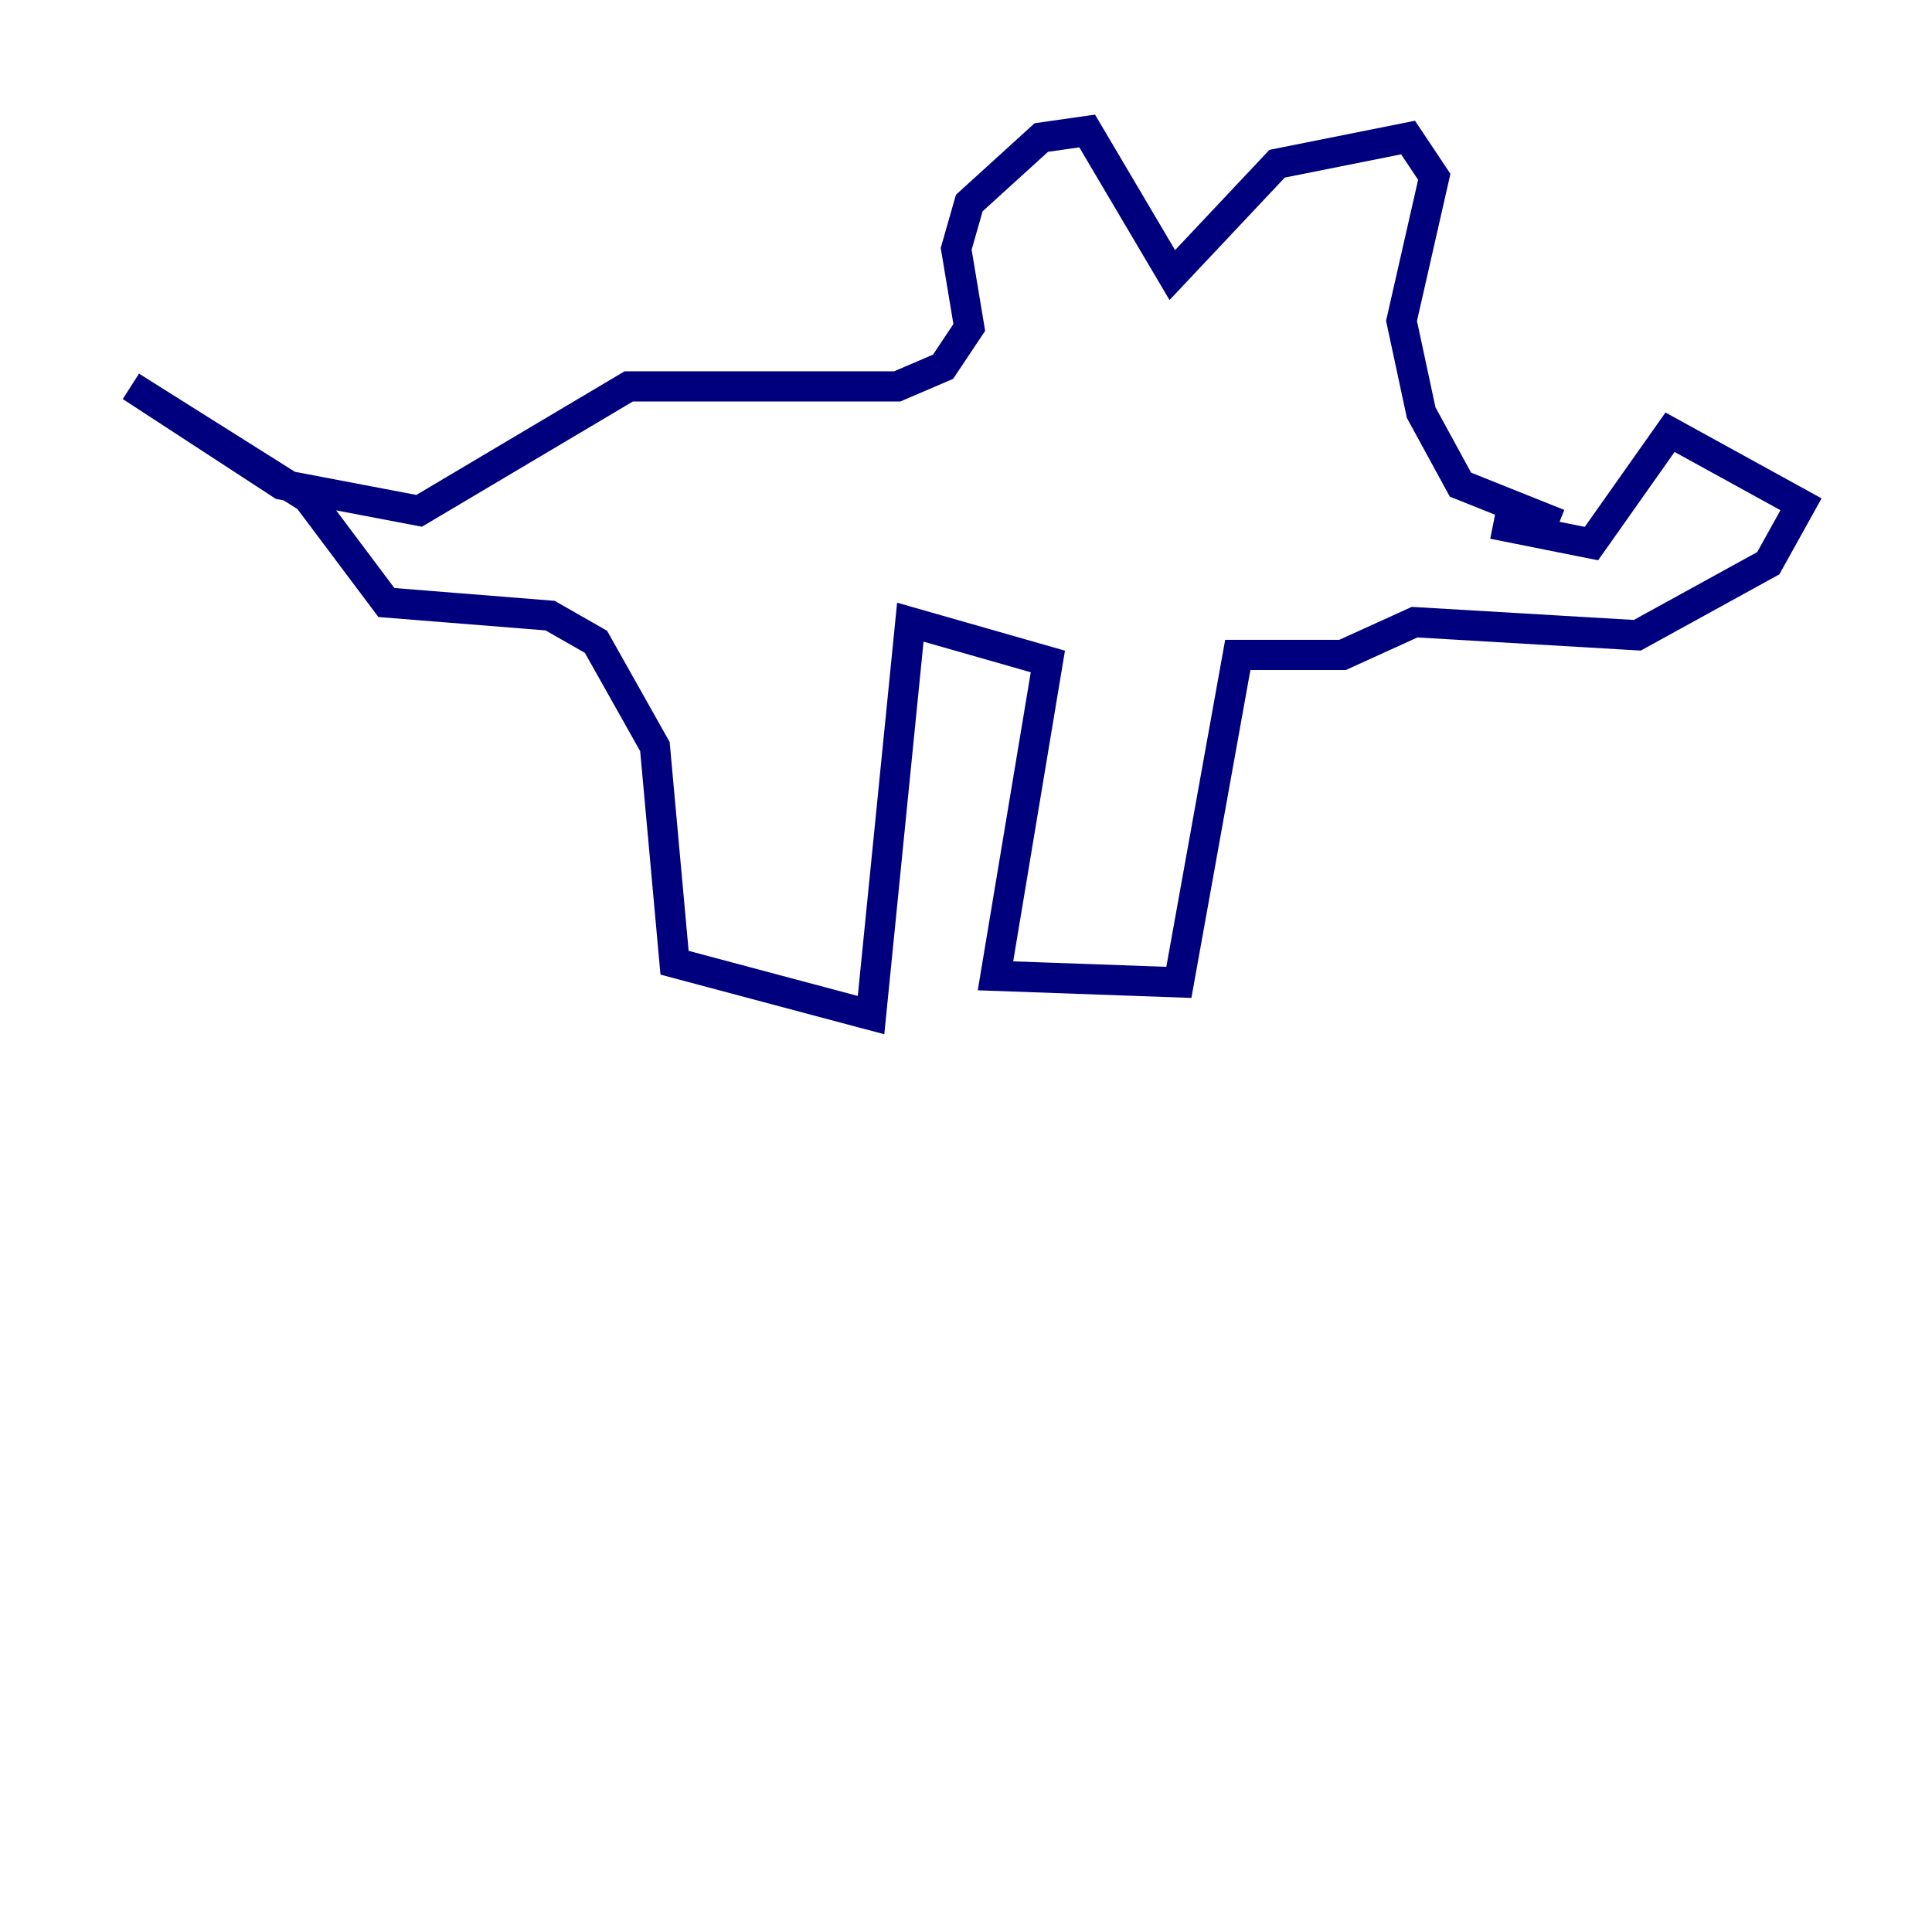 <?xml version="1.0" encoding="utf-8" ?>
<svg baseProfile="tiny" height="128" version="1.2" viewBox="0,0,128,128" width="128" xmlns="http://www.w3.org/2000/svg" xmlns:ev="http://www.w3.org/2001/xml-events" xmlns:xlink="http://www.w3.org/1999/xlink"><defs /><polyline fill="none" points="103.268,34.712 96.759,32.108 94.156,27.336 92.854,21.261 95.024,11.715 93.288,9.112 84.61,10.848 77.668,18.224 72.027,8.678 68.99,9.112 64.217,13.451 63.349,16.488 64.217,21.695 62.481,24.298 59.444,25.6 41.654,25.6 27.77,33.844 18.658,32.108 8.678,25.6 20.393,32.976 25.6,39.919 36.447,40.786 39.485,42.522 43.39,49.464 44.691,63.783 57.709,67.254 60.312,41.22 69.424,43.824 65.953,64.651 78.102,65.085 82.007,43.39 88.949,43.39 93.722,41.22 108.475,42.088 117.153,37.315 119.322,33.41 110.644,28.637 105.437,36.014 98.929,34.712" stroke="#00007f" stroke-width="2" /></svg>